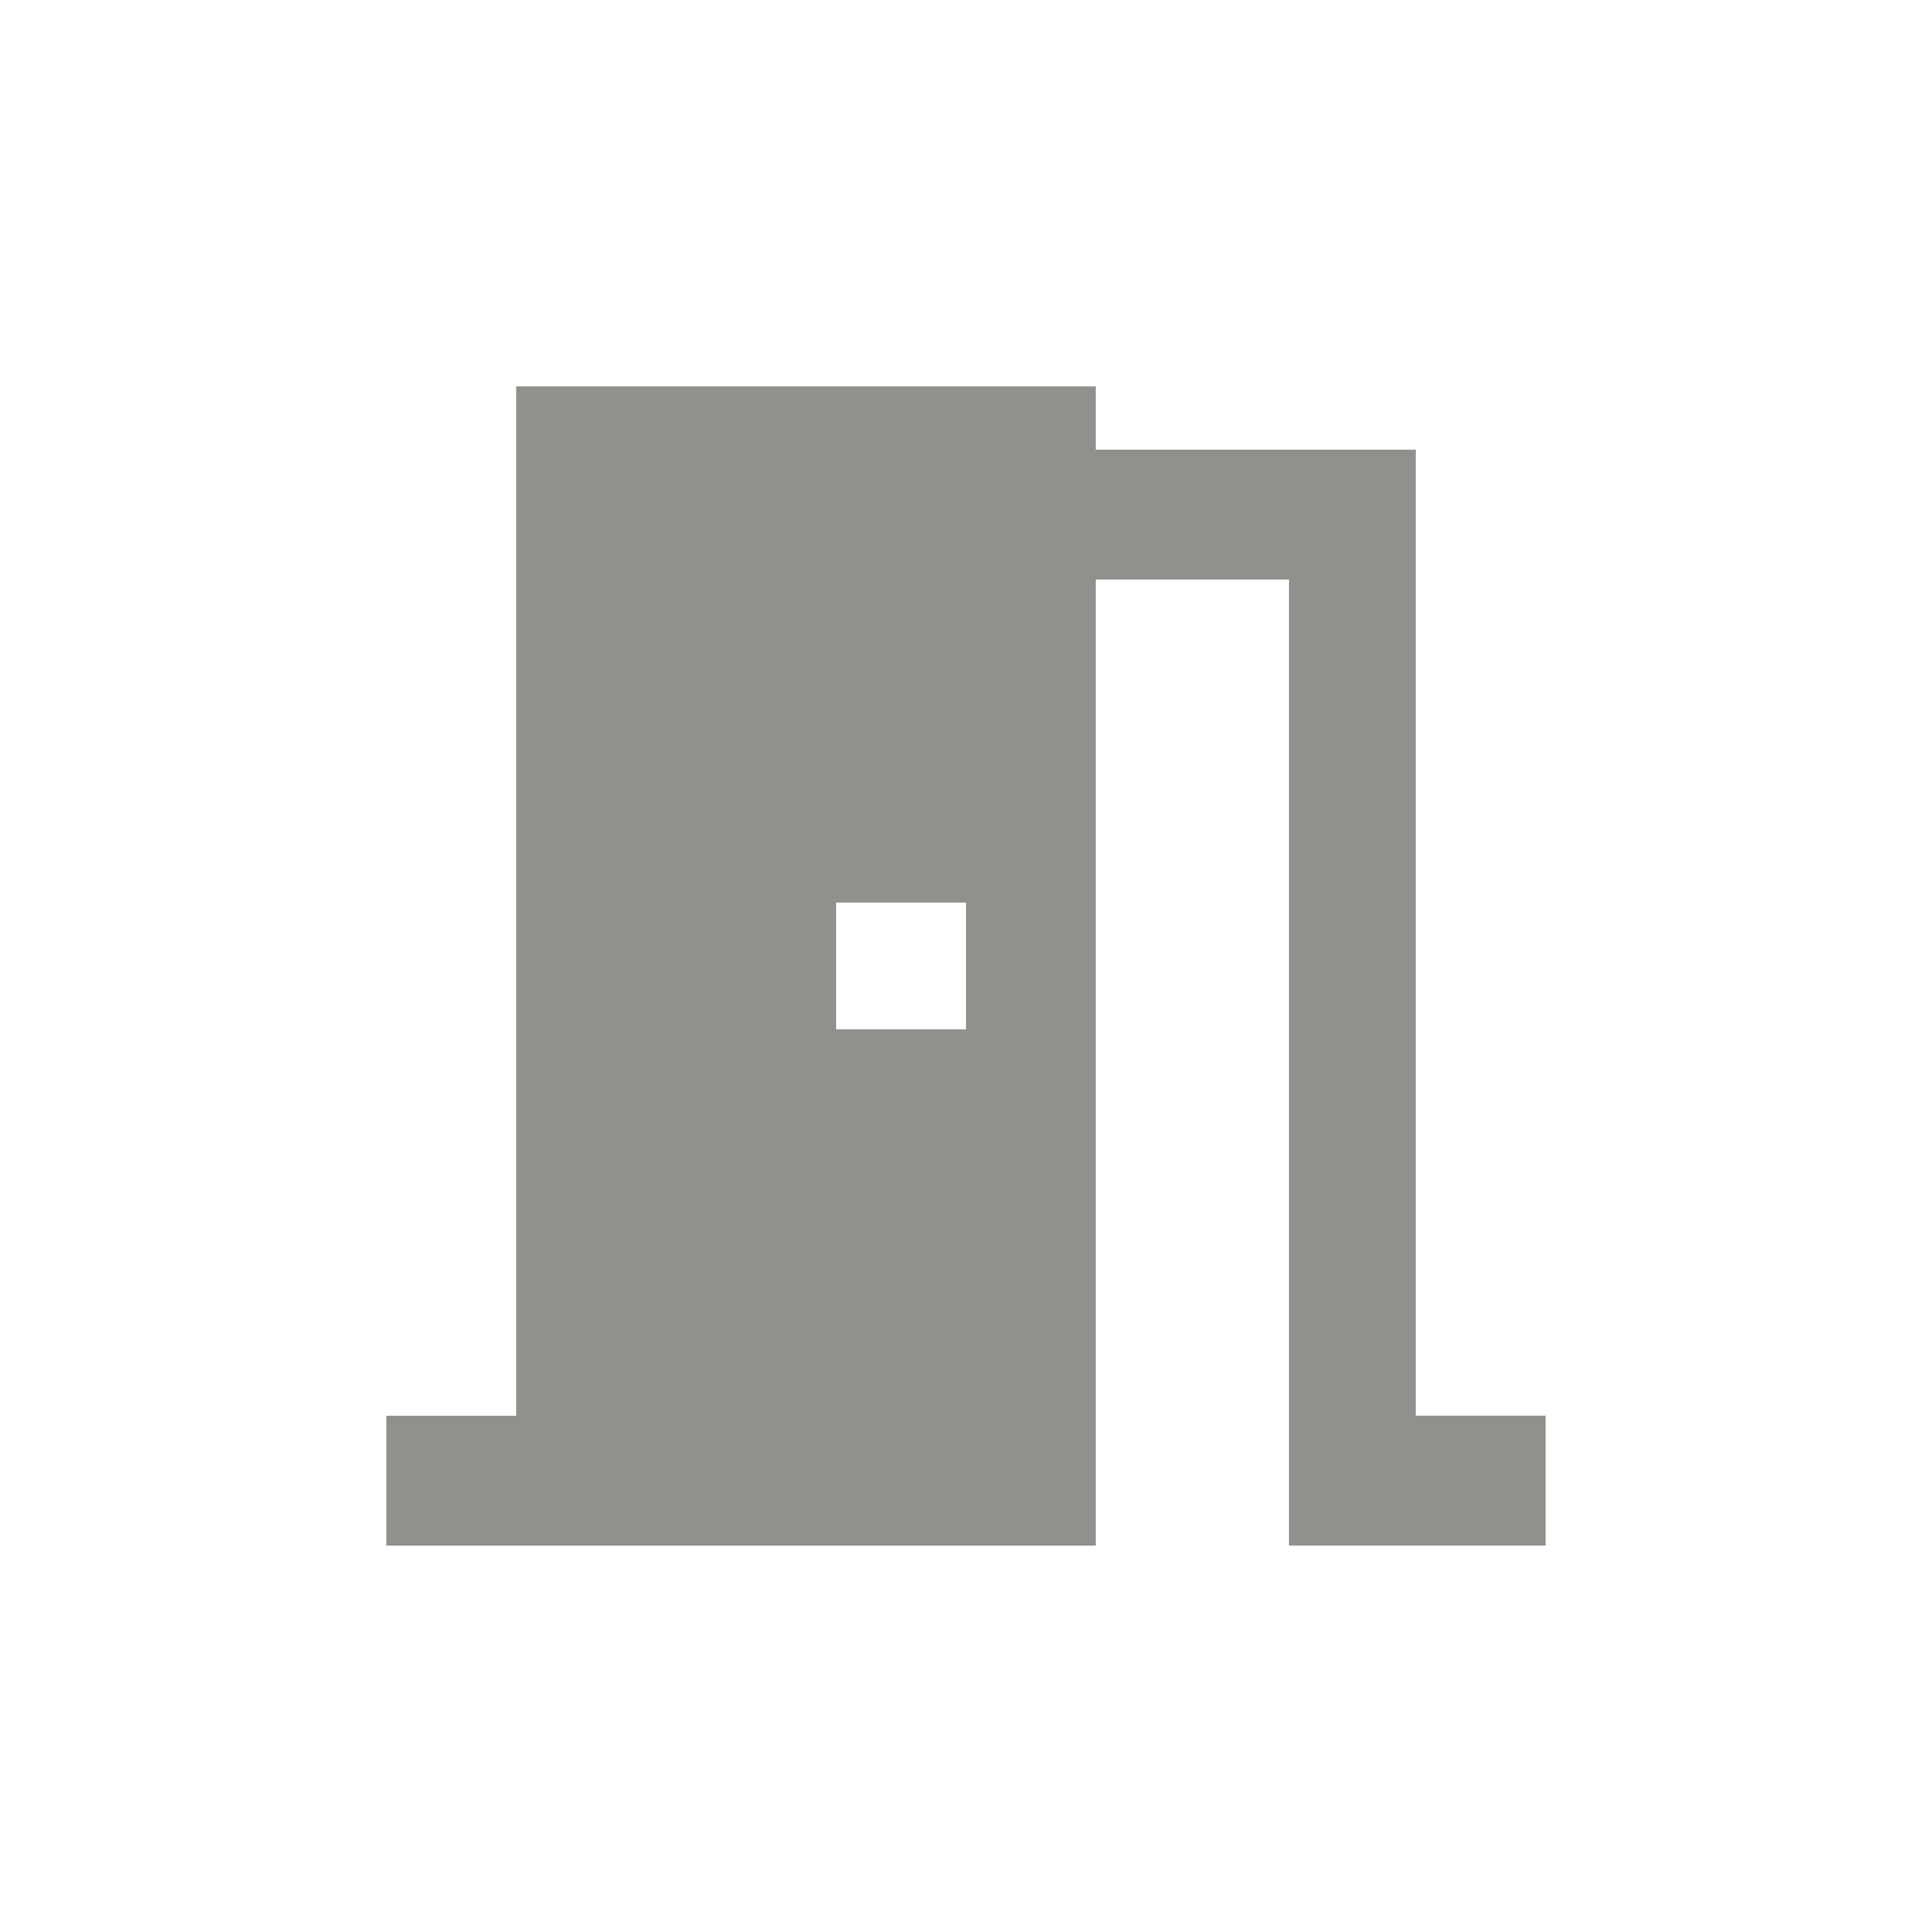 <!-- Generated by IcoMoon.io -->
<svg version="1.1" xmlns="http://www.w3.org/2000/svg" width="24" height="24" viewBox="0 0 24 24">
<title>meeting_room</title>
<path fill="#91908d" d="M10.387 11.212v1.575h1.613v-1.575h-1.613zM13.612 7.2v12h-8.813v-1.613h1.613v-12.788h7.2v0.787h3.975v12h1.613v1.613h-3.188v-12h-2.4z"></path>
</svg>
